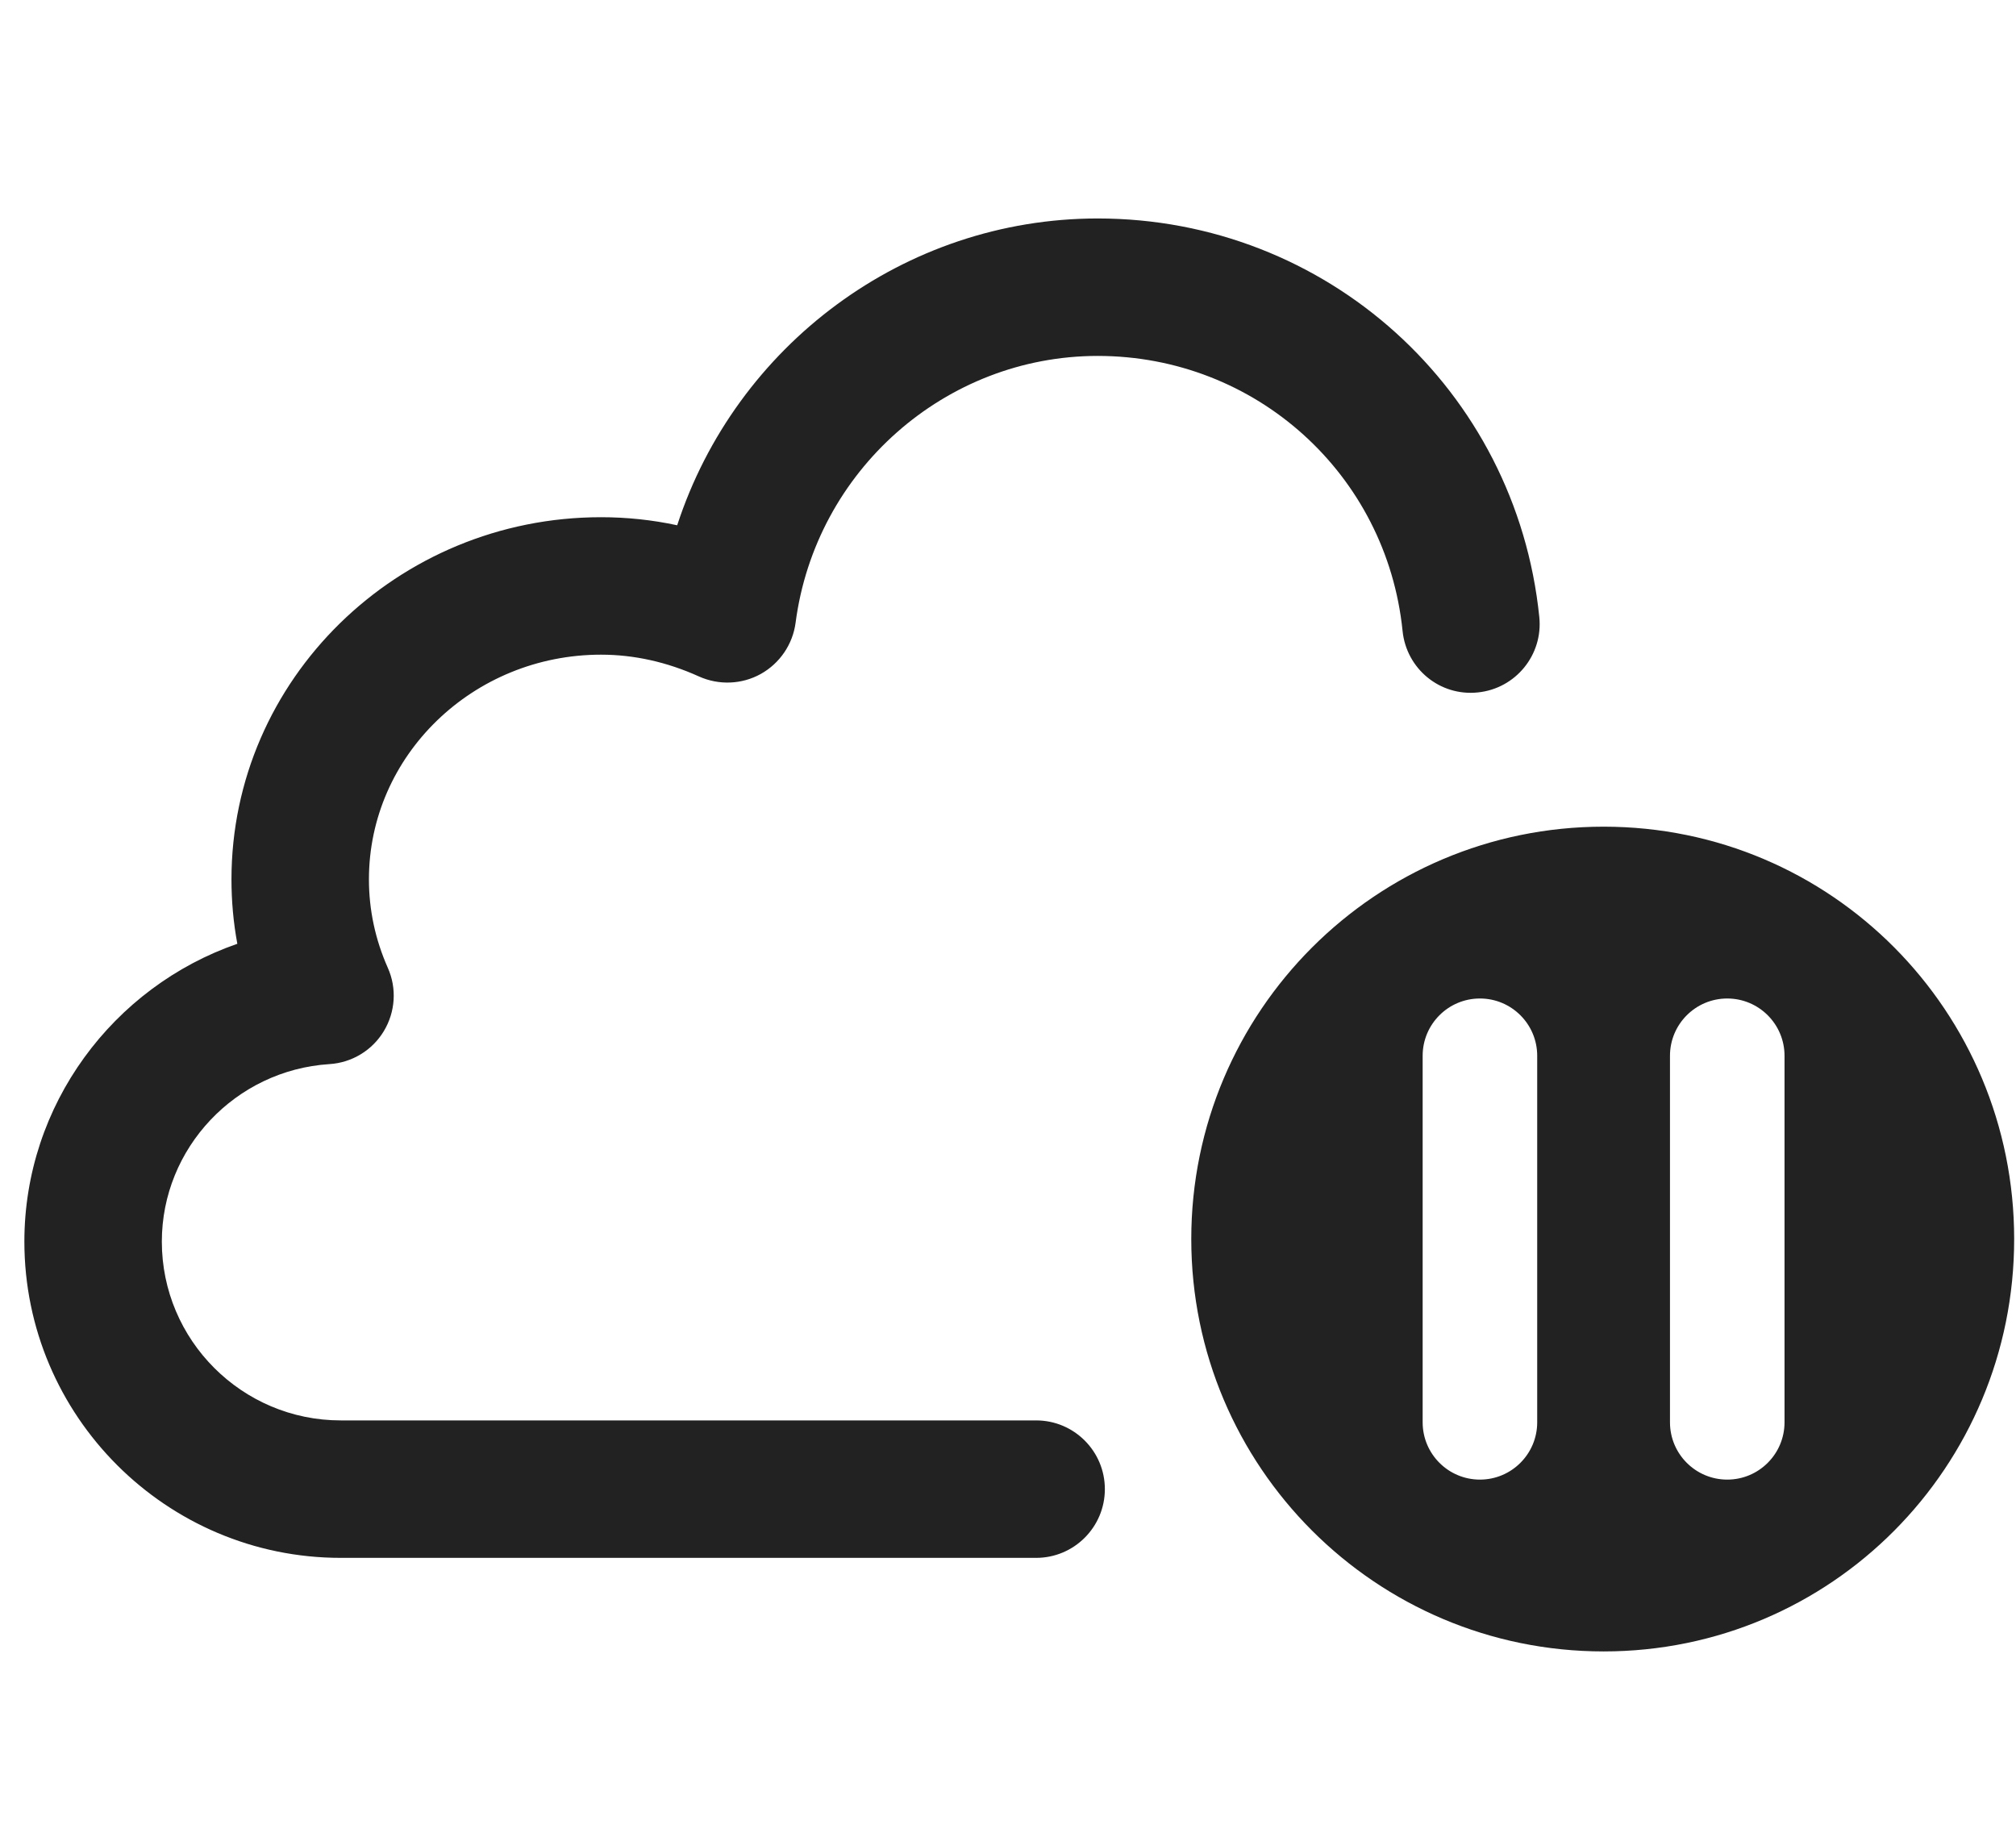 <?xml version="1.0" encoding="UTF-8"?>
<svg   xmlns="http://www.w3.org/2000/svg" width="22" height="20" viewBox="0 0 22 20">
  <path d="m17.5,9.021c-2.485,0-4.5,2.015-4.5,4.5s2.015,4.5,4.5,4.5,4.48-2.015,4.48-4.5-1.995-4.5-4.48-4.5Zm-.725,6.5c0,.345-.28.625-.625.625s-.625-.28-.625-.625v-4c0-.345.28-.625.625-.625s.625.28.625.625v4Zm2.699,0c0,.345-.28.625-.625.625s-.625-.28-.625-.625v-4c0-.345.28-.625.625-.625s.625.28.625.625v4Zm-8.168,1.479H3.718c-1.903,0-3.452-1.548-3.452-3.451,0-1.492.967-2.78,2.324-3.25-.043-.231-.064-.466-.064-.703,0-2.18,1.81-3.952,4.033-3.952.279,0,.558.029.831.088.638-1.959,2.477-3.348,4.589-3.348,2.495,0,4.567,1.87,4.819,4.35.042.412-.258.78-.67.822-.415.044-.78-.258-.822-.67-.174-1.712-1.604-3.002-3.327-3.002-1.663,0-3.08,1.252-3.297,2.912-.031.235-.172.442-.379.558-.208.116-.459.125-.675.028-.349-.158-.709-.238-1.069-.238-1.396,0-2.533,1.1-2.533,2.452,0,.332.069.656.206.965.1.224.083.482-.044.692s-.349.344-.594.359c-1.025.066-1.828.917-1.828,1.937,0,1.076.876,1.951,1.952,1.951h7.589c.414,0,.75.336.75.75s-.336.75-.75.75Z" fill="#222"/>
</svg>
